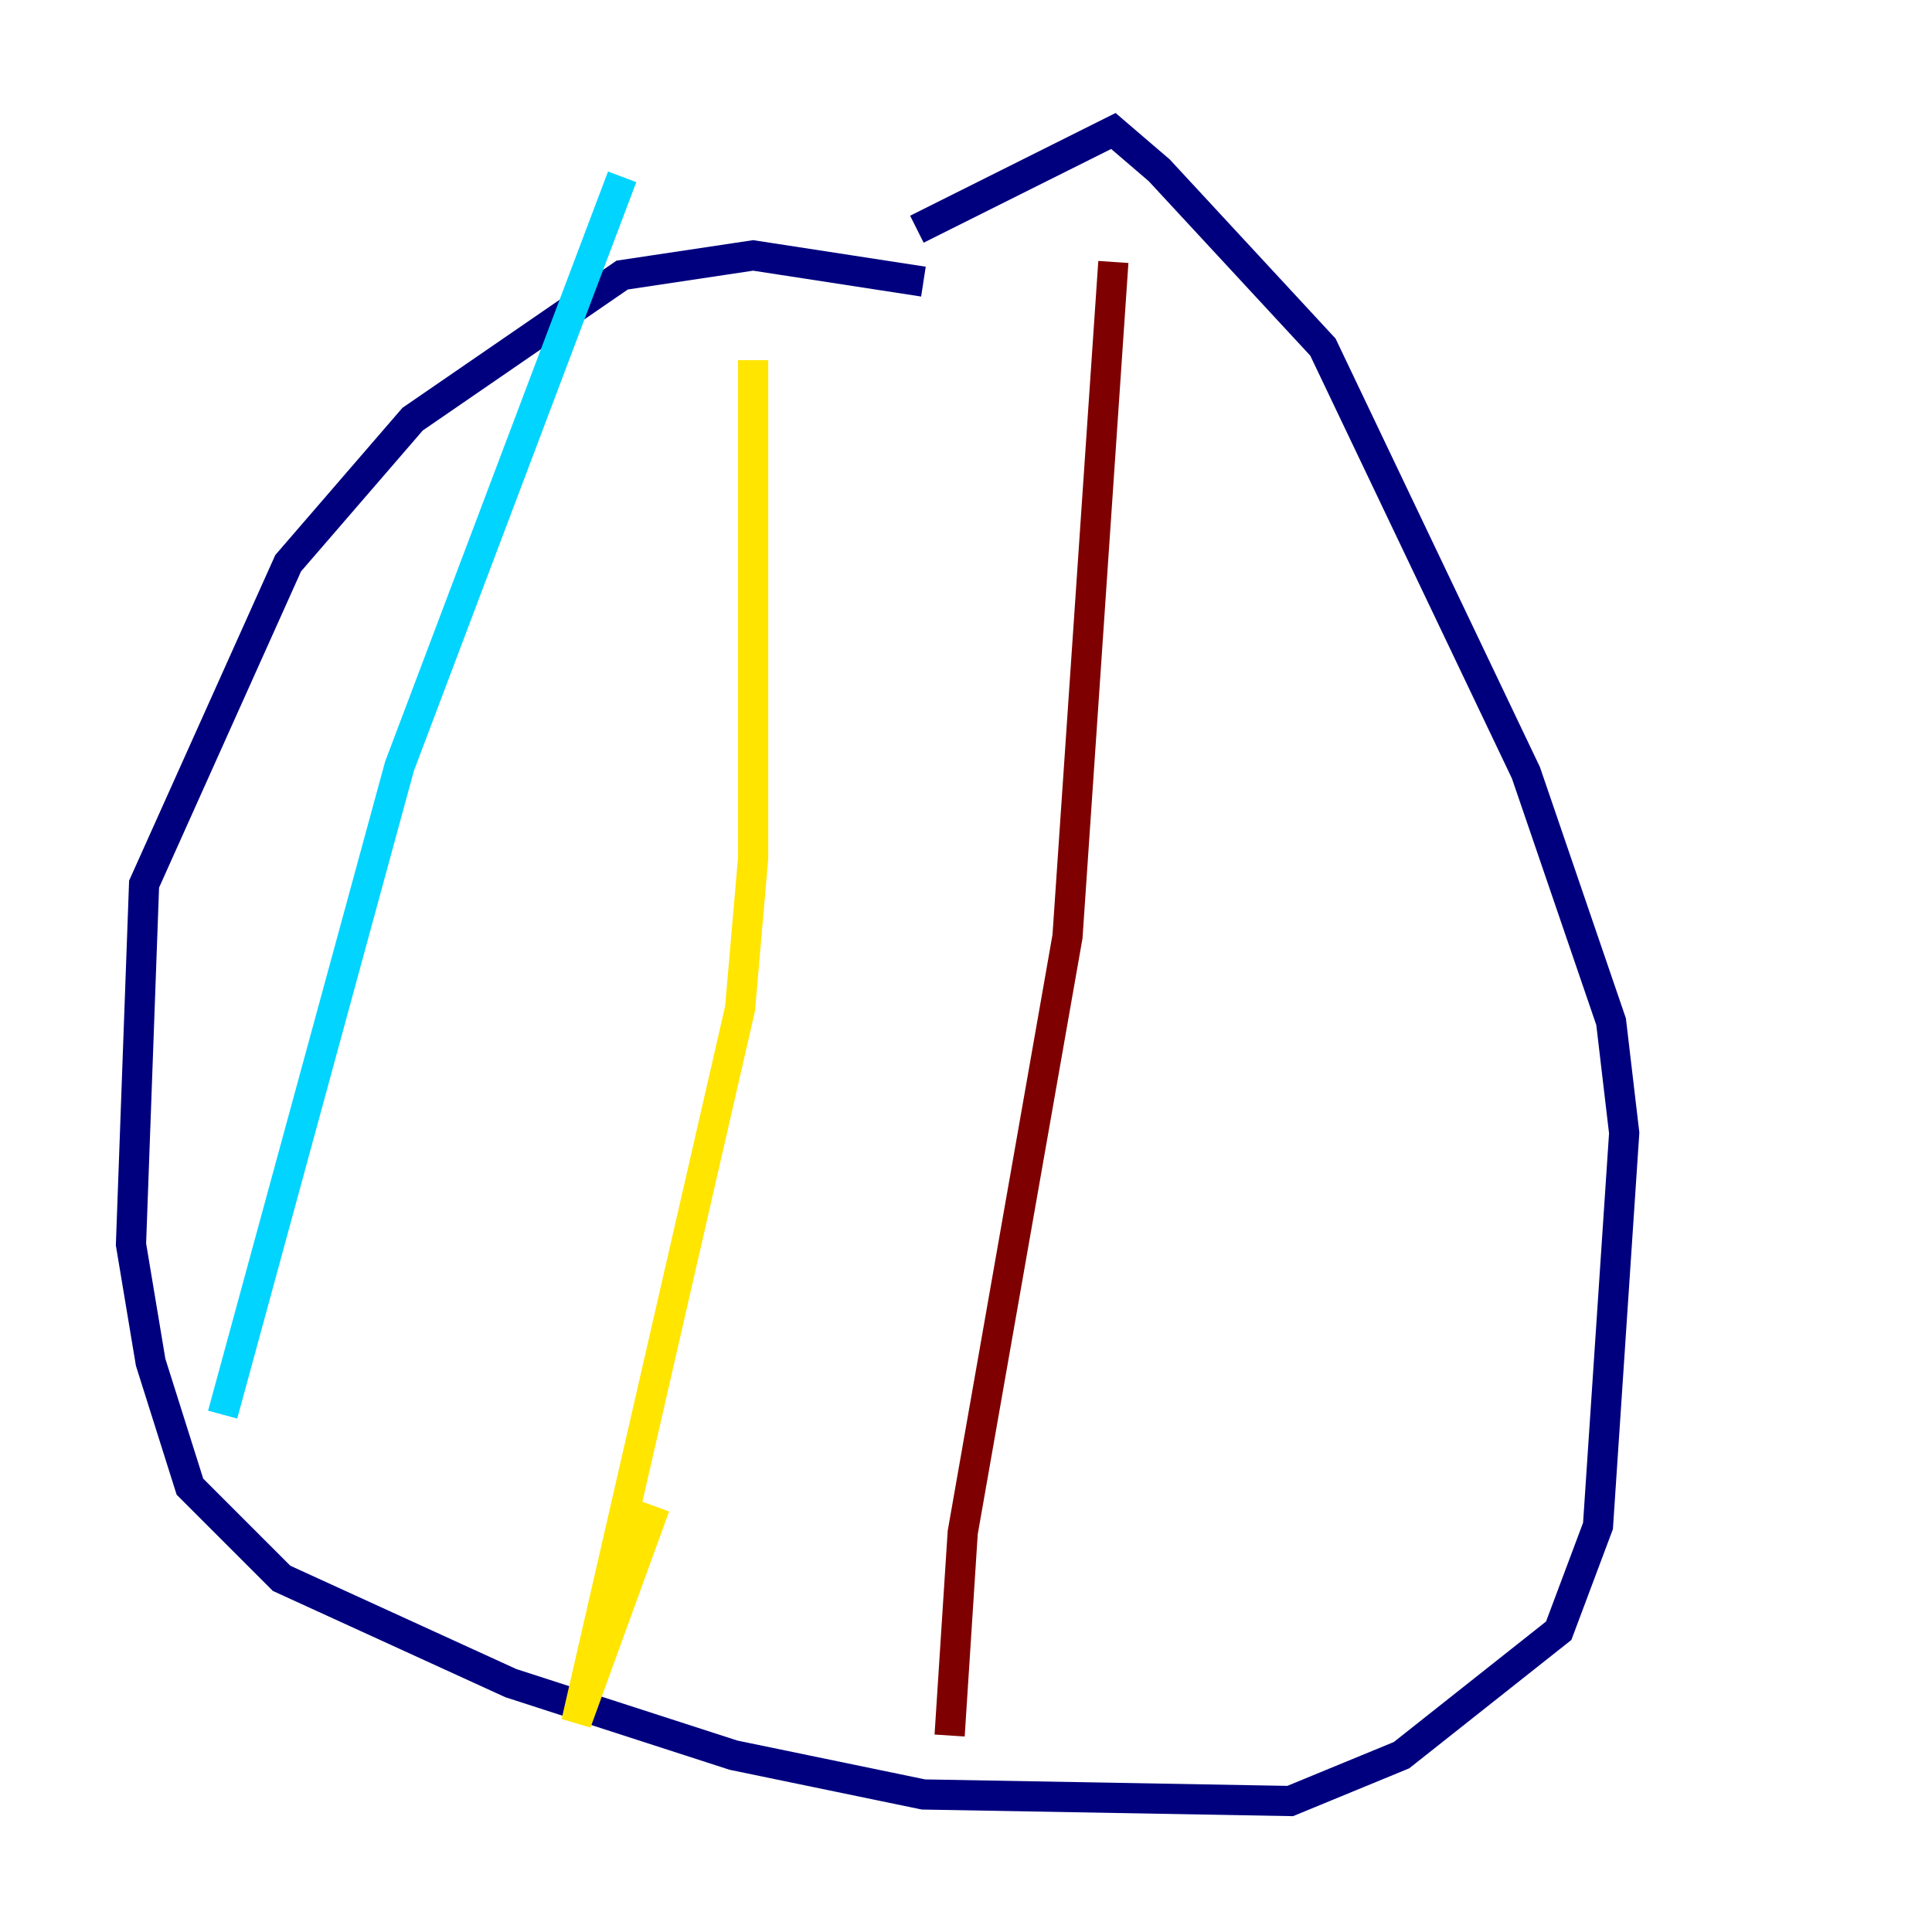 <?xml version="1.0" encoding="utf-8" ?>
<svg baseProfile="tiny" height="128" version="1.2" viewBox="0,0,128,128" width="128" xmlns="http://www.w3.org/2000/svg" xmlns:ev="http://www.w3.org/2001/xml-events" xmlns:xlink="http://www.w3.org/1999/xlink"><defs /><polyline fill="none" points="61.18,18.658 49.898,16.922 41.22,18.224 27.336,27.77 19.091,37.315 9.546,58.576 8.678,82.441 9.98,90.251 12.583,98.495 18.658,104.57 33.844,111.512 48.597,116.285 61.18,118.888 85.478,119.322 92.854,116.285 103.268,108.041 105.871,101.098 107.607,75.064 106.739,67.688 101.098,51.2 87.647,22.997 76.8,11.281 73.763,8.678 60.746,15.186" stroke="#00007f" stroke-width="2" /><polyline fill="none" points="41.22,11.715 26.468,50.766 14.752,93.722" stroke="#00d4ff" stroke-width="2" /><polyline fill="none" points="49.898,23.864 49.898,56.841 49.031,66.82 38.183,114.115 43.39,99.797" stroke="#ffe500" stroke-width="2" /><polyline fill="none" points="73.763,17.356 70.725,62.047 63.783,101.532 62.915,114.983" stroke="#7f0000" stroke-width="2" /></svg>